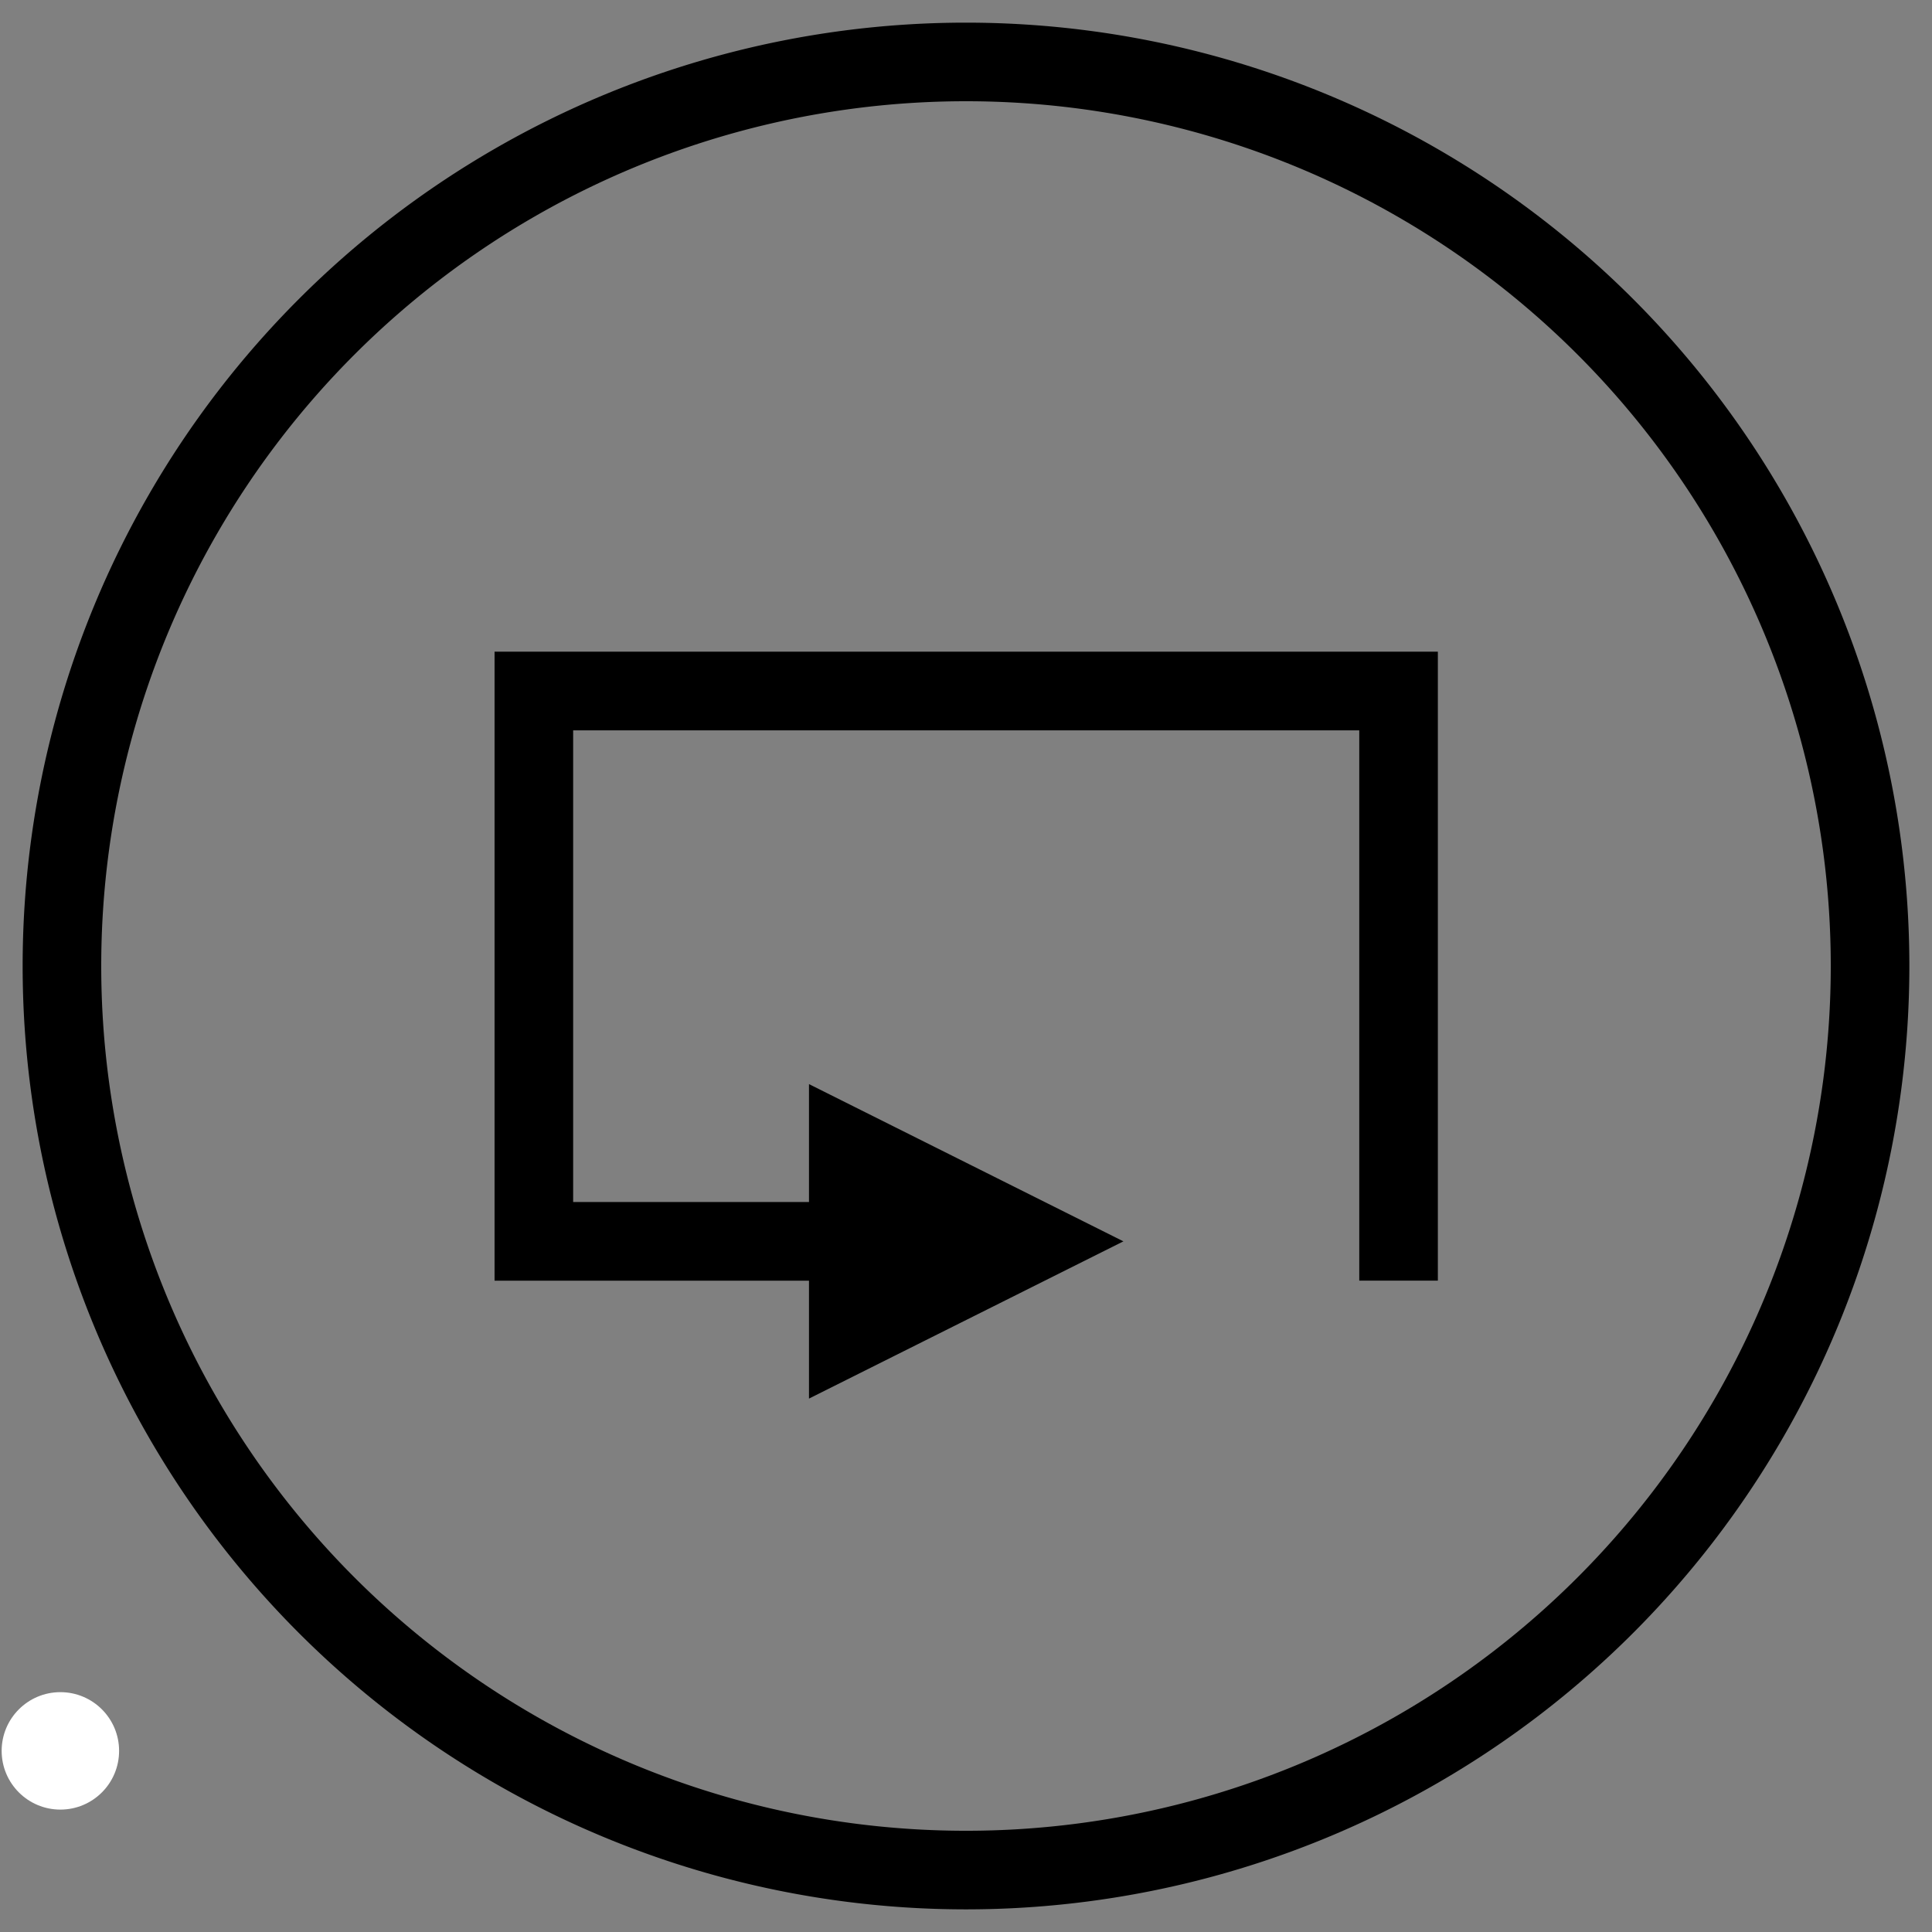 <?xml version="1.0" encoding="UTF-8" standalone="no"?>
<svg
   xmlns:dc="http://purl.org/dc/elements/1.1/"
   xmlns:cc="http://creativecommons.org/ns#"
   xmlns:rdf="http://www.w3.org/1999/02/22-rdf-syntax-ns#"
   xmlns:svg="http://www.w3.org/2000/svg"
   xmlns="http://www.w3.org/2000/svg"
   xmlns:sodipodi="http://sodipodi.sourceforge.net/DTD/sodipodi-0.dtd"
   xmlns:inkscape="http://www.inkscape.org/namespaces/inkscape"
   viewBox="0 0 512 512"
   id="svg2"
   version="1.1"
   inkscape:version="0.92.1 r"
   sodipodi:docname="media-playlist-rtl.svg"
   width="512"
   height="512">
  <rect x="0" y="0" width="512" height="512" fill="#808080" stroke="none"/>
  <sodipodi:namedview
     pagecolor="#ffffff"
     bordercolor="#666666"
     borderopacity="1"
     objecttolerance="10"
     gridtolerance="10"
     guidetolerance="10"
     inkscape:pageopacity="0"
     inkscape:pageshadow="2"
     inkscape:window-width="1919"
     inkscape:window-height="1015"
     id="namedview7"
     showgrid="false"
     inkscape:zoom="0.57411594"
     inkscape:cx="-658.50097"
     inkscape:cy="139.73507"
     inkscape:window-x="1"
     inkscape:window-y="30"
     inkscape:window-maximized="1"
     inkscape:current-layer="svg2" />
  <defs
     id="defs3051">
    <style
       type="text/css"
       id="current-color-scheme">
      .ColorScheme-Text {
        color:#4d4d4d;
      }
      </style>
  </defs>
  <circle
     style="opacity:1;fill:#ffffff;fill-opacity:1;stroke:none;stroke-width:4;stroke-linecap:square;stroke-linejoin:miter;stroke-miterlimit:4;stroke-dasharray:none;stroke-dashoffset:0;stroke-opacity:1"
     id="path7460"
     cx="16"
     cy="464"
     r="15.562" />
  <g
     id="g4141"
     transform="matrix(-15.625,0,0,15.625,506,-6993.999)">
    <path
       inkscape:connector-curvature="0"
       class="ColorScheme-Text"
       id="path75"
       d="M 16,448 A 16,16 0 0 0 5.0000002e-8,464 16,16 0 0 0 16,480 a 16,16 0 0 0 16,-16 16,16 0 0 0 -16,-16 z m 0,1.333 A 14.667,14.667 0 0 1 30.667,464 14.667,14.667 0 0 1 16,478.667 14.667,14.667 0 0 1 1.333,464 14.667,14.667 0 0 1 16,449.333 Z m -8.003,9.336 v 10.667 h 1.333 v -9.333 h 13.333 v 8 h -4 v -2 l -5.333,2.667 5.333,2.667 v -2 h 5.333 V 458.669 H 9.331 Z"
       style="color:#4d4d4d;fill:#000000;fill-opacity:1;stroke:none" />
  </g>
</svg>
